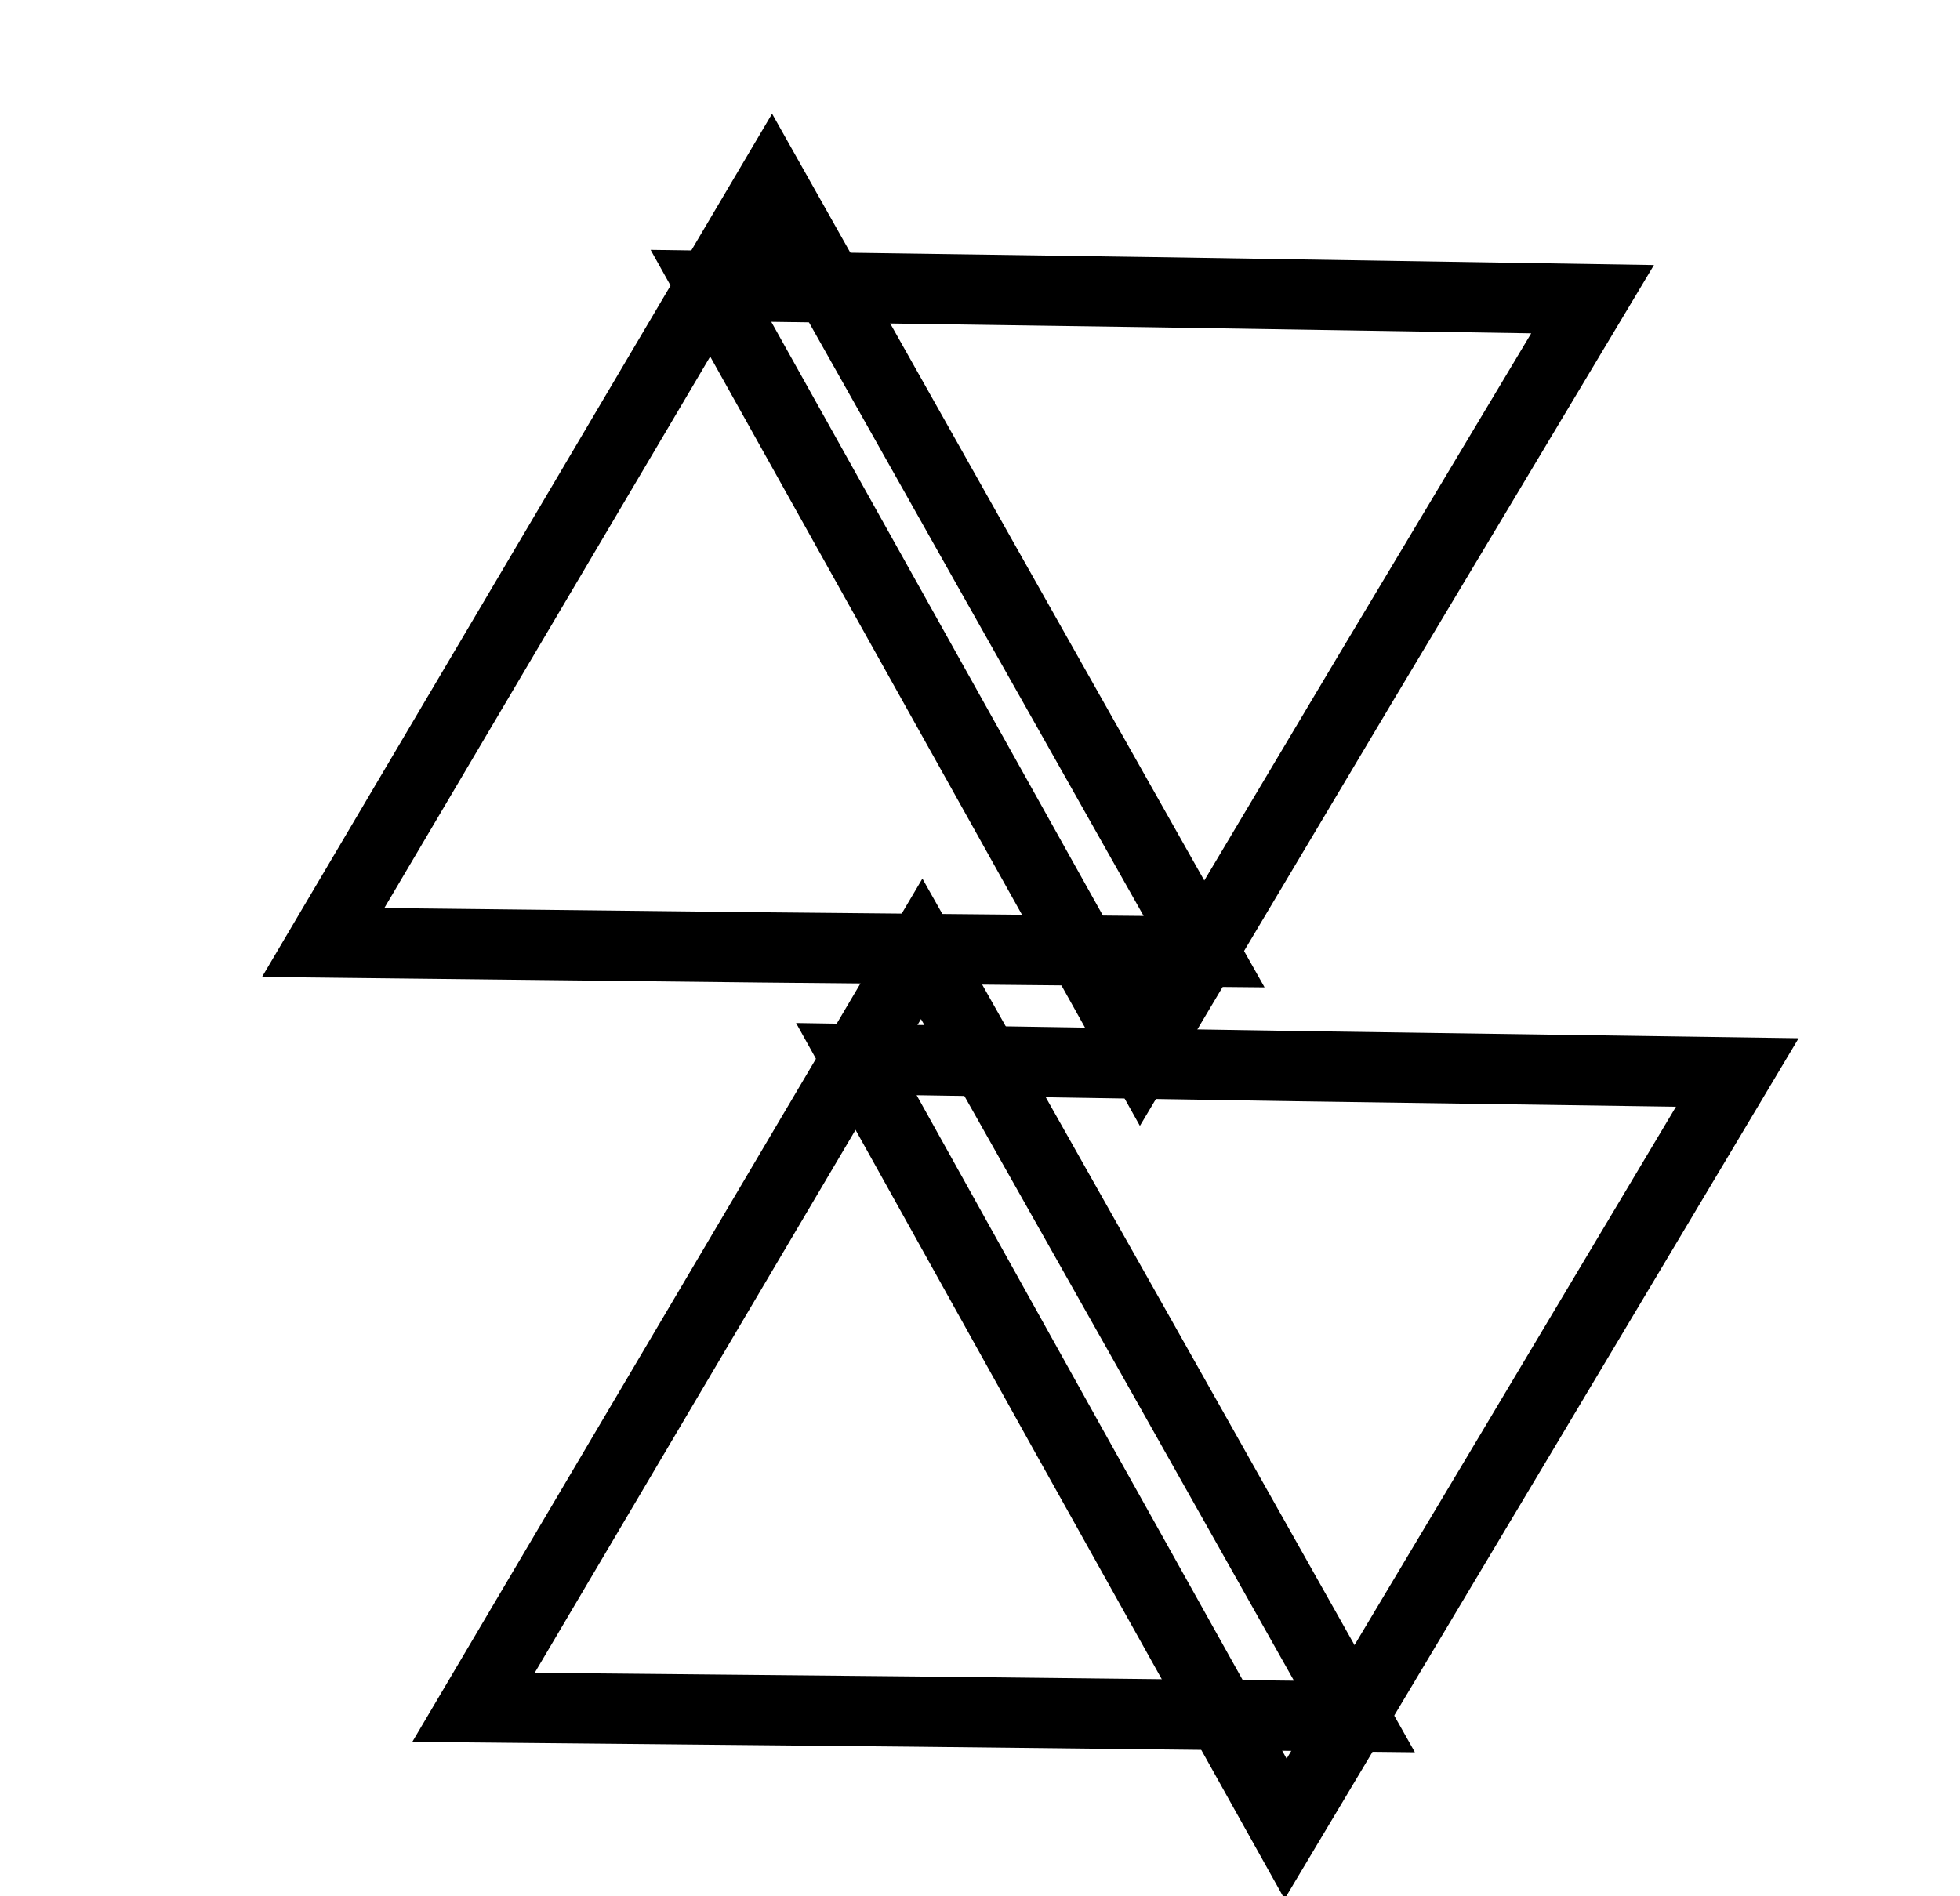 <?xml version="1.0" encoding="utf-8"?>
<!-- Generator: Adobe Illustrator 18.1.1, SVG Export Plug-In . SVG Version: 6.00 Build 0)  -->
<!DOCTYPE svg PUBLIC "-//W3C//DTD SVG 1.1//EN" "http://www.w3.org/Graphics/SVG/1.1/DTD/svg11.dtd">
<svg version="1.1" id="Layer_1" xmlns="http://www.w3.org/2000/svg" xmlns:xlink="http://www.w3.org/1999/xlink" x="0px" y="0px"
	 viewBox="0 0 279 270" enable-background="new 0 0 279 270" xml:space="preserve">
<polygon fill="none" stroke="#000000" stroke-width="10" stroke-miterlimit="10" points="226.7,42.6 164,41.6 101.2,40.7 
	131.8,95.5 162.4,150.3 194.5,96.4 "/>
<polygon fill="none" stroke="#000000" stroke-width="10" stroke-miterlimit="10" points="109.8,26.2 140.6,80.9 171.4,135.5 
	108.7,134.9 46,134.2 77.9,80.2 "/>
<polygon fill="none" stroke="#000000" stroke-width="10" stroke-miterlimit="10" points="247.3,152.7 184.6,151.8 121.9,150.8 
	152.4,205.6 183,260.4 215.2,206.5 "/>
<polygon fill="none" stroke="#000000" stroke-width="10" stroke-miterlimit="10" points="131.2,135.1 162,189.7 192.8,244.4 
	130.1,243.7 67.4,243.1 99.3,189.1 "/>
</svg>
